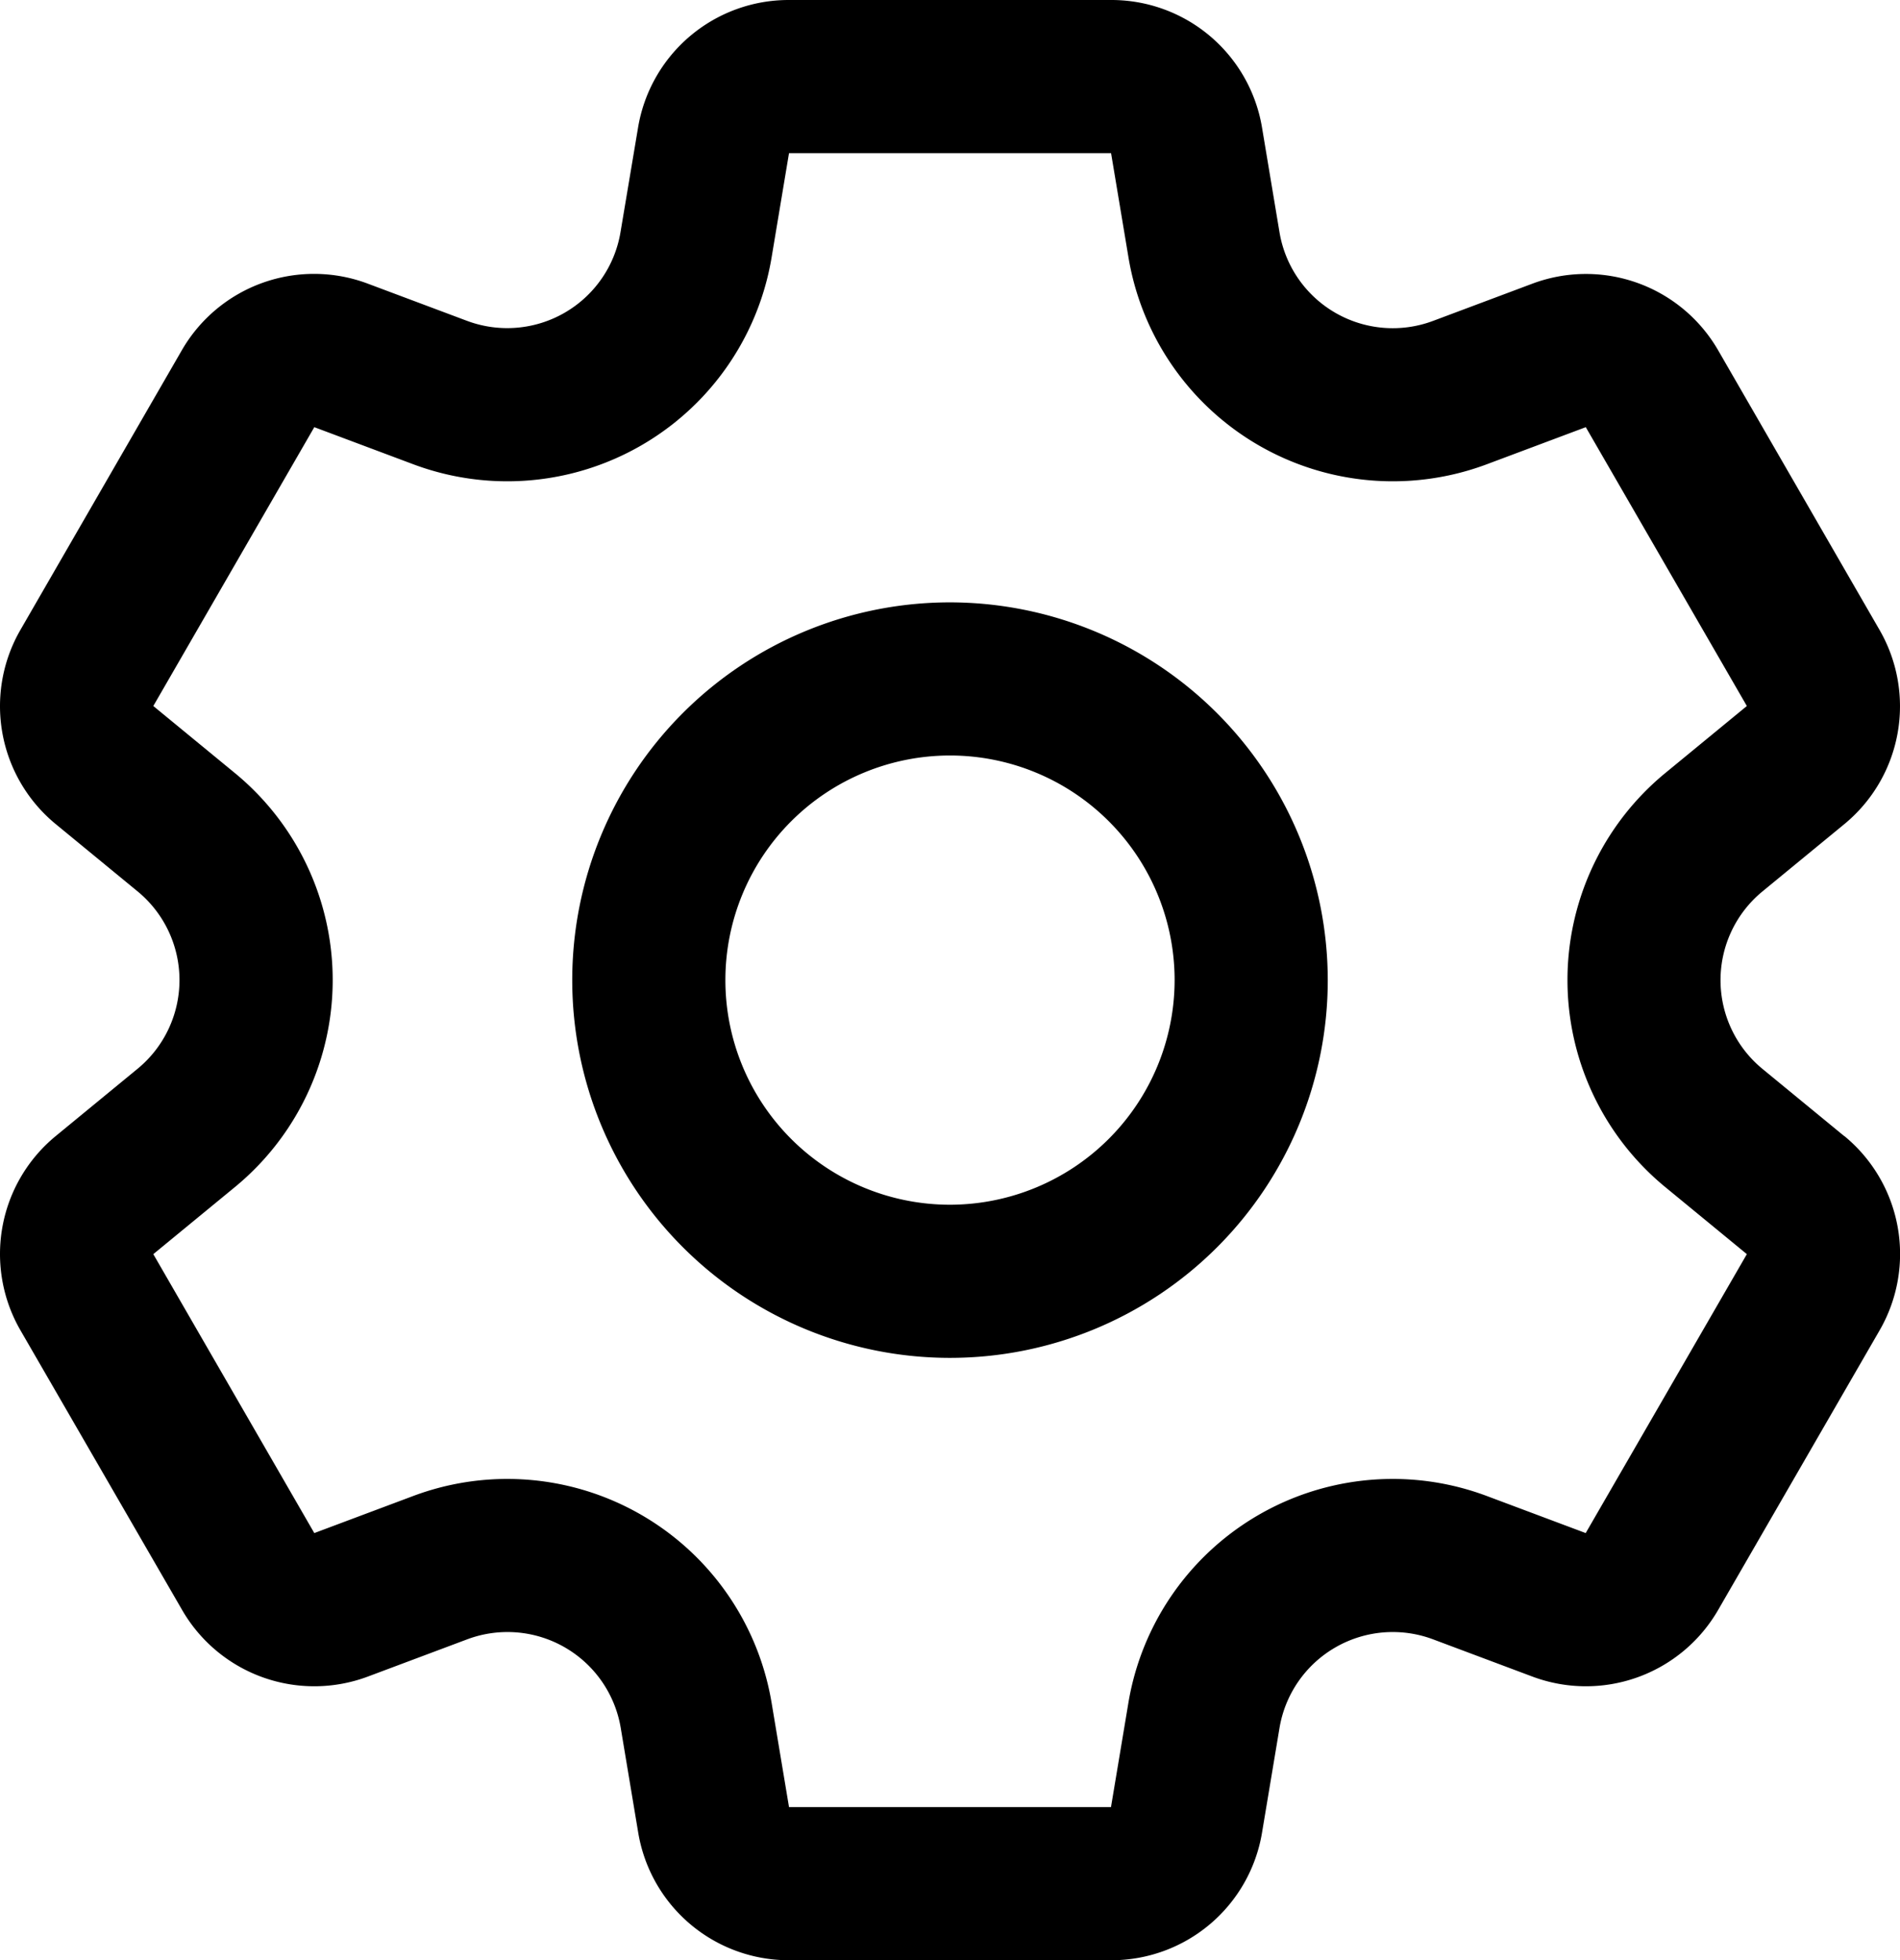 <svg xmlns="http://www.w3.org/2000/svg" width="23.262" height="24" viewBox="0 0 23.262 24">
  <path id="Path_1197" data-name="Path 1197" d="M30.45,13.908l-1-.822a1.406,1.406,0,0,1,0-2.171l1-.822a1.869,1.869,0,0,0,.432-2.385L28.911,4.293a1.869,1.869,0,0,0-2.282-.818l-1.211.454a1.406,1.406,0,0,1-1.88-1.086l-.213-1.276A1.869,1.869,0,0,0,21.475,0H17.533a1.869,1.869,0,0,0-1.849,1.567L15.47,2.842a1.406,1.406,0,0,1-1.88,1.086l-1.211-.454a1.869,1.869,0,0,0-2.282.818L8.126,7.707a1.869,1.869,0,0,0,.432,2.385l1,.822a1.406,1.406,0,0,1,0,2.171l-1,.822a1.869,1.869,0,0,0-.432,2.385L10.1,19.707a1.869,1.869,0,0,0,2.282.818l1.211-.454a1.406,1.406,0,0,1,1.88,1.086l.213,1.276A1.869,1.869,0,0,0,17.533,24h3.943a1.869,1.869,0,0,0,1.849-1.567l.213-1.276a1.406,1.406,0,0,1,1.88-1.086l1.211.454a1.869,1.869,0,0,0,2.282-.818l1.972-3.415a1.869,1.869,0,0,0-.432-2.385ZM27.287,18.77l-1.211-.454a3.281,3.281,0,0,0-4.388,2.533l-.213,1.276H17.533l-.213-1.276a3.281,3.281,0,0,0-4.388-2.533l-1.211.454L9.75,15.355l1-.822a3.281,3.281,0,0,0,0-5.067l-1-.822L11.721,5.23l1.211.454A3.281,3.281,0,0,0,17.32,3.151l.213-1.276h3.943l.213,1.276a3.281,3.281,0,0,0,4.388,2.533l1.211-.454,1.972,3.414h0l-1,.822a3.281,3.281,0,0,0,0,5.067l1,.822ZM19.5,7.375A4.625,4.625,0,1,0,24.129,12,4.63,4.63,0,0,0,19.5,7.375Zm0,7.375A2.75,2.75,0,1,1,22.254,12,2.753,2.753,0,0,1,19.5,14.75Z" transform="translate(-7.873)" fill="currentColor"/>
</svg>
